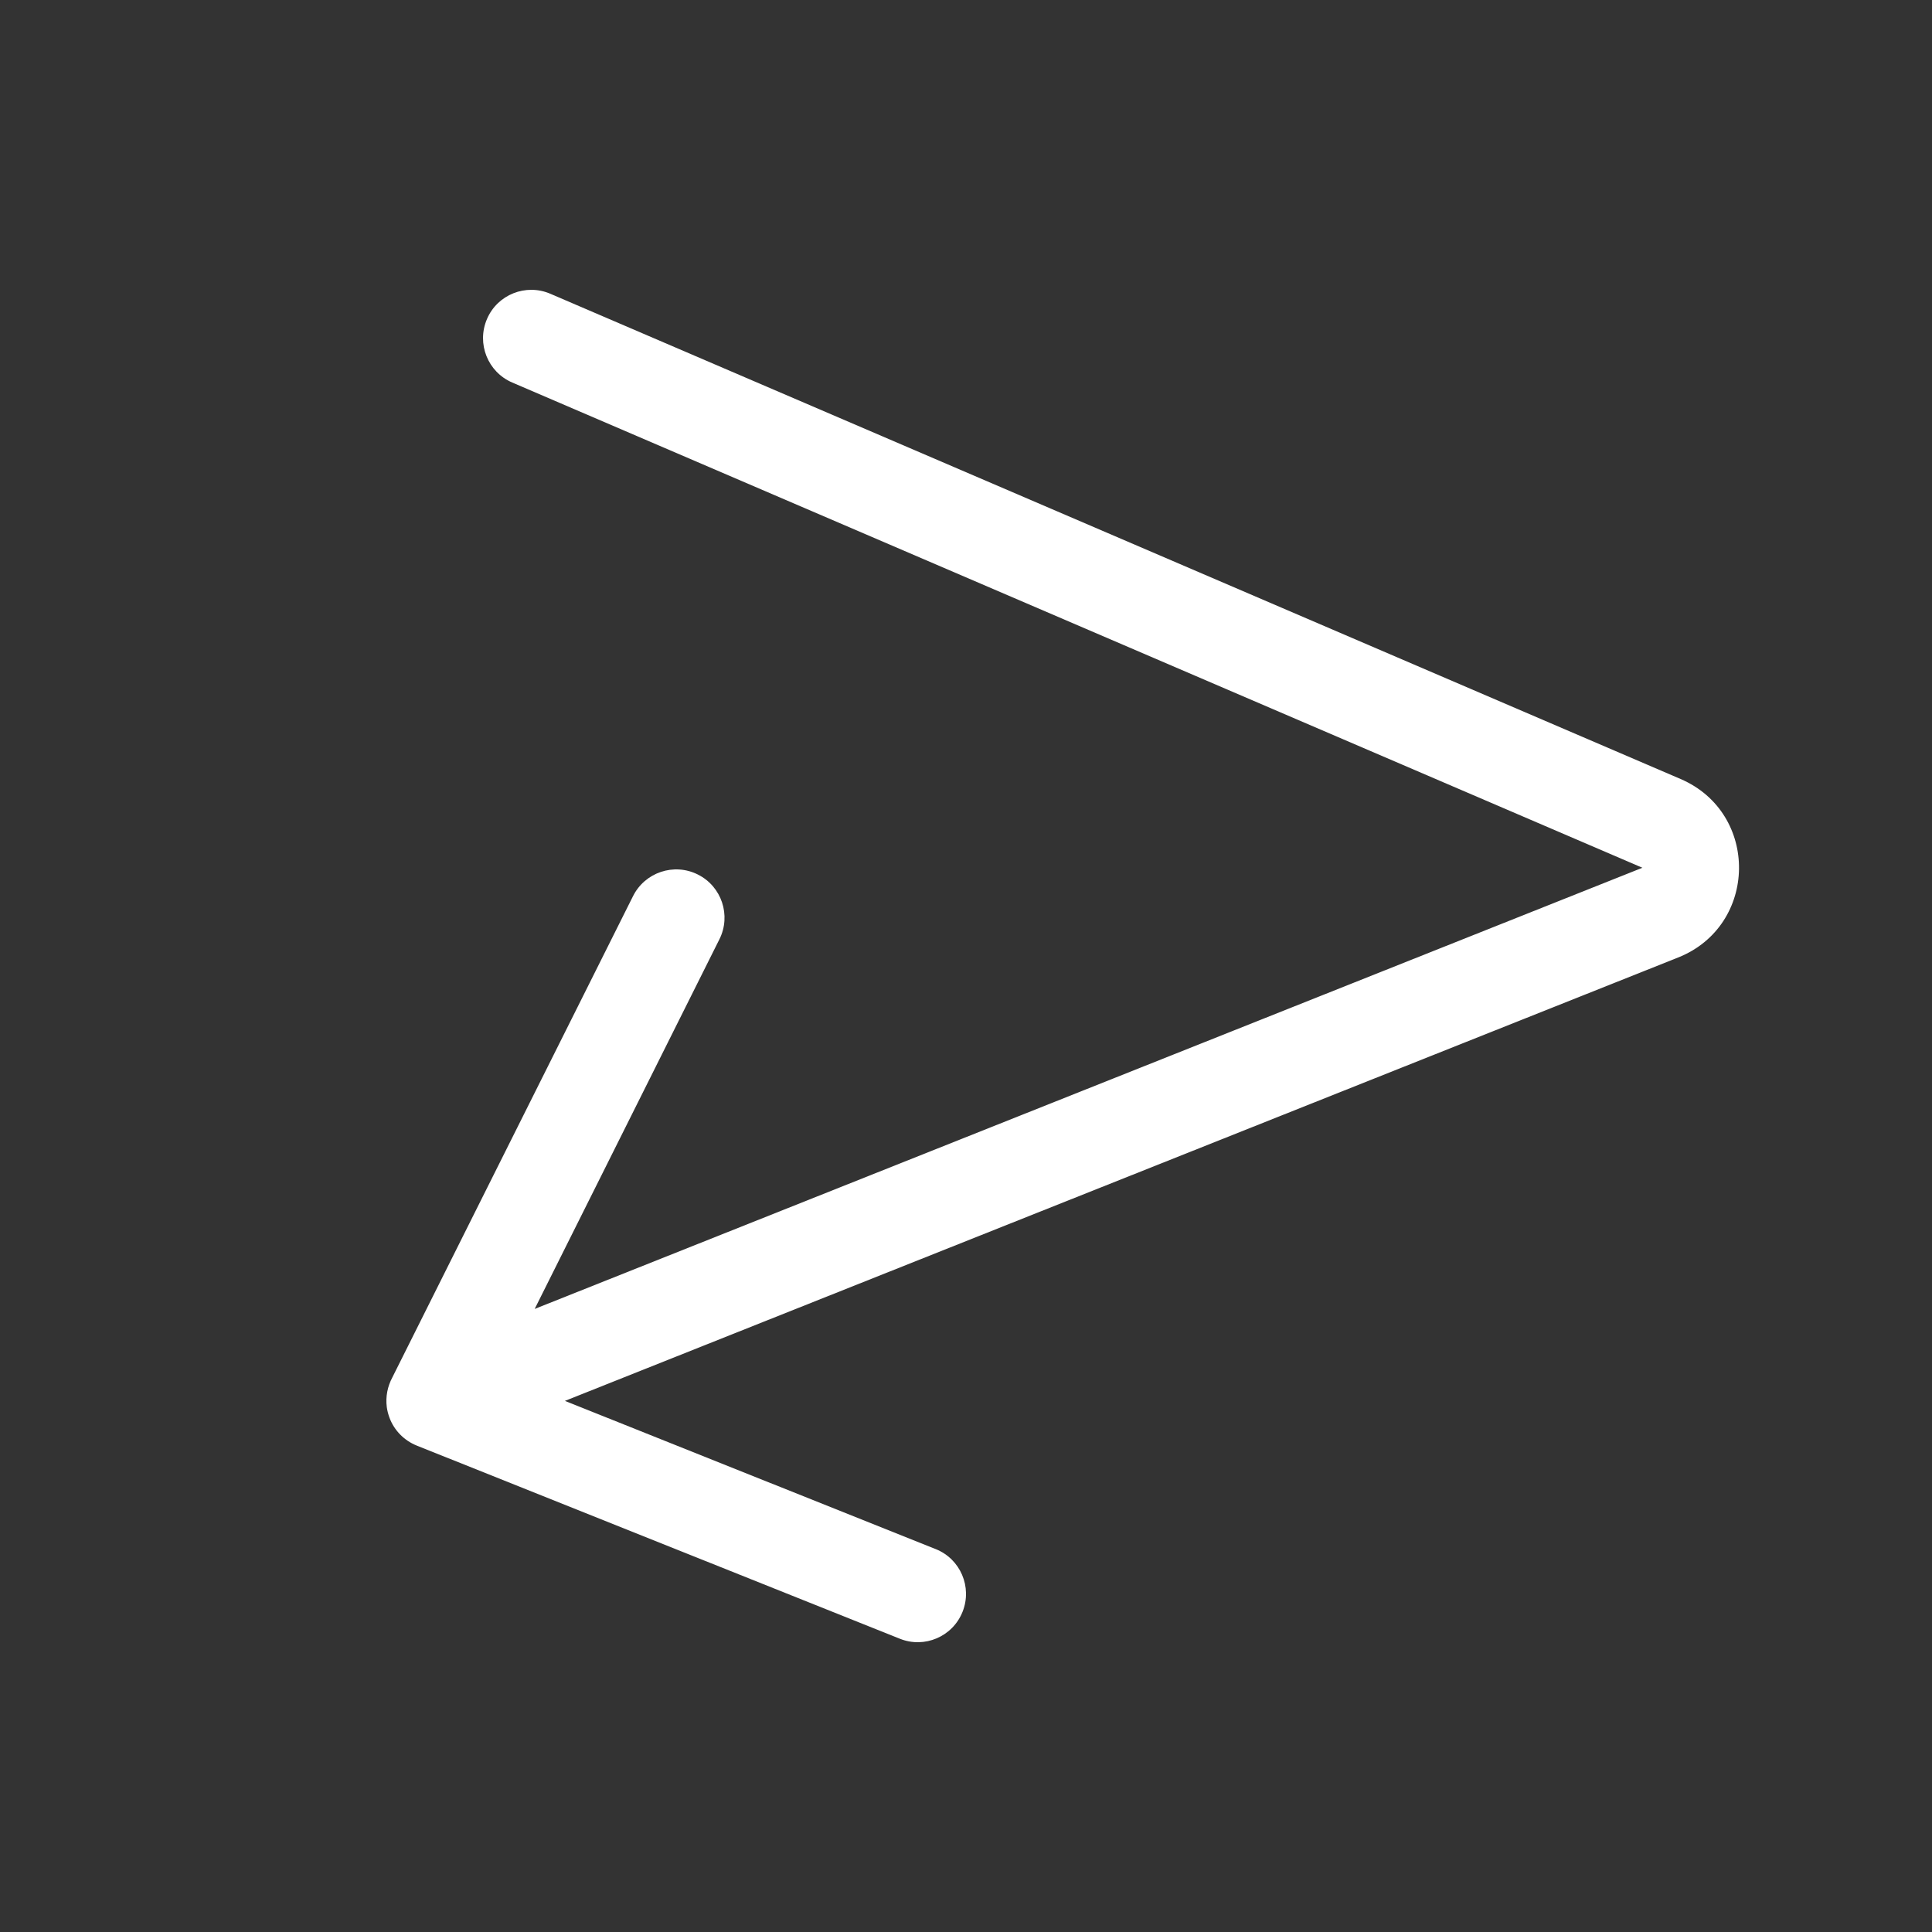 <svg width="20" height="20" viewBox="0 0 20 20" fill="none" xmlns="http://www.w3.org/2000/svg">
<rect x="0" y="0" width="20" height="20" fill="#333333" stroke="none"/>
<path d="M4.004 14.566C4.009 14.604 4.019 14.642 4.033 14.679C4.082 14.809 4.185 14.913 4.315 14.965L9.315 16.964C9.571 17.067 9.862 16.942 9.964 16.686C10.067 16.429 9.942 16.138 9.686 16.036L5.848 14.502L17.372 9.912C18.2 9.582 18.216 8.416 17.397 8.064L5.697 3.041C5.444 2.932 5.149 3.049 5.041 3.303C4.932 3.557 5.049 3.851 5.303 3.96L17.002 8.983L5.535 13.55L7.447 9.724C7.571 9.477 7.471 9.176 7.224 9.053C6.977 8.929 6.676 9.03 6.553 9.277L4.062 14.258C4.012 14.351 3.99 14.458 4.004 14.566Z" fill="#ffffff"/>
</svg>
